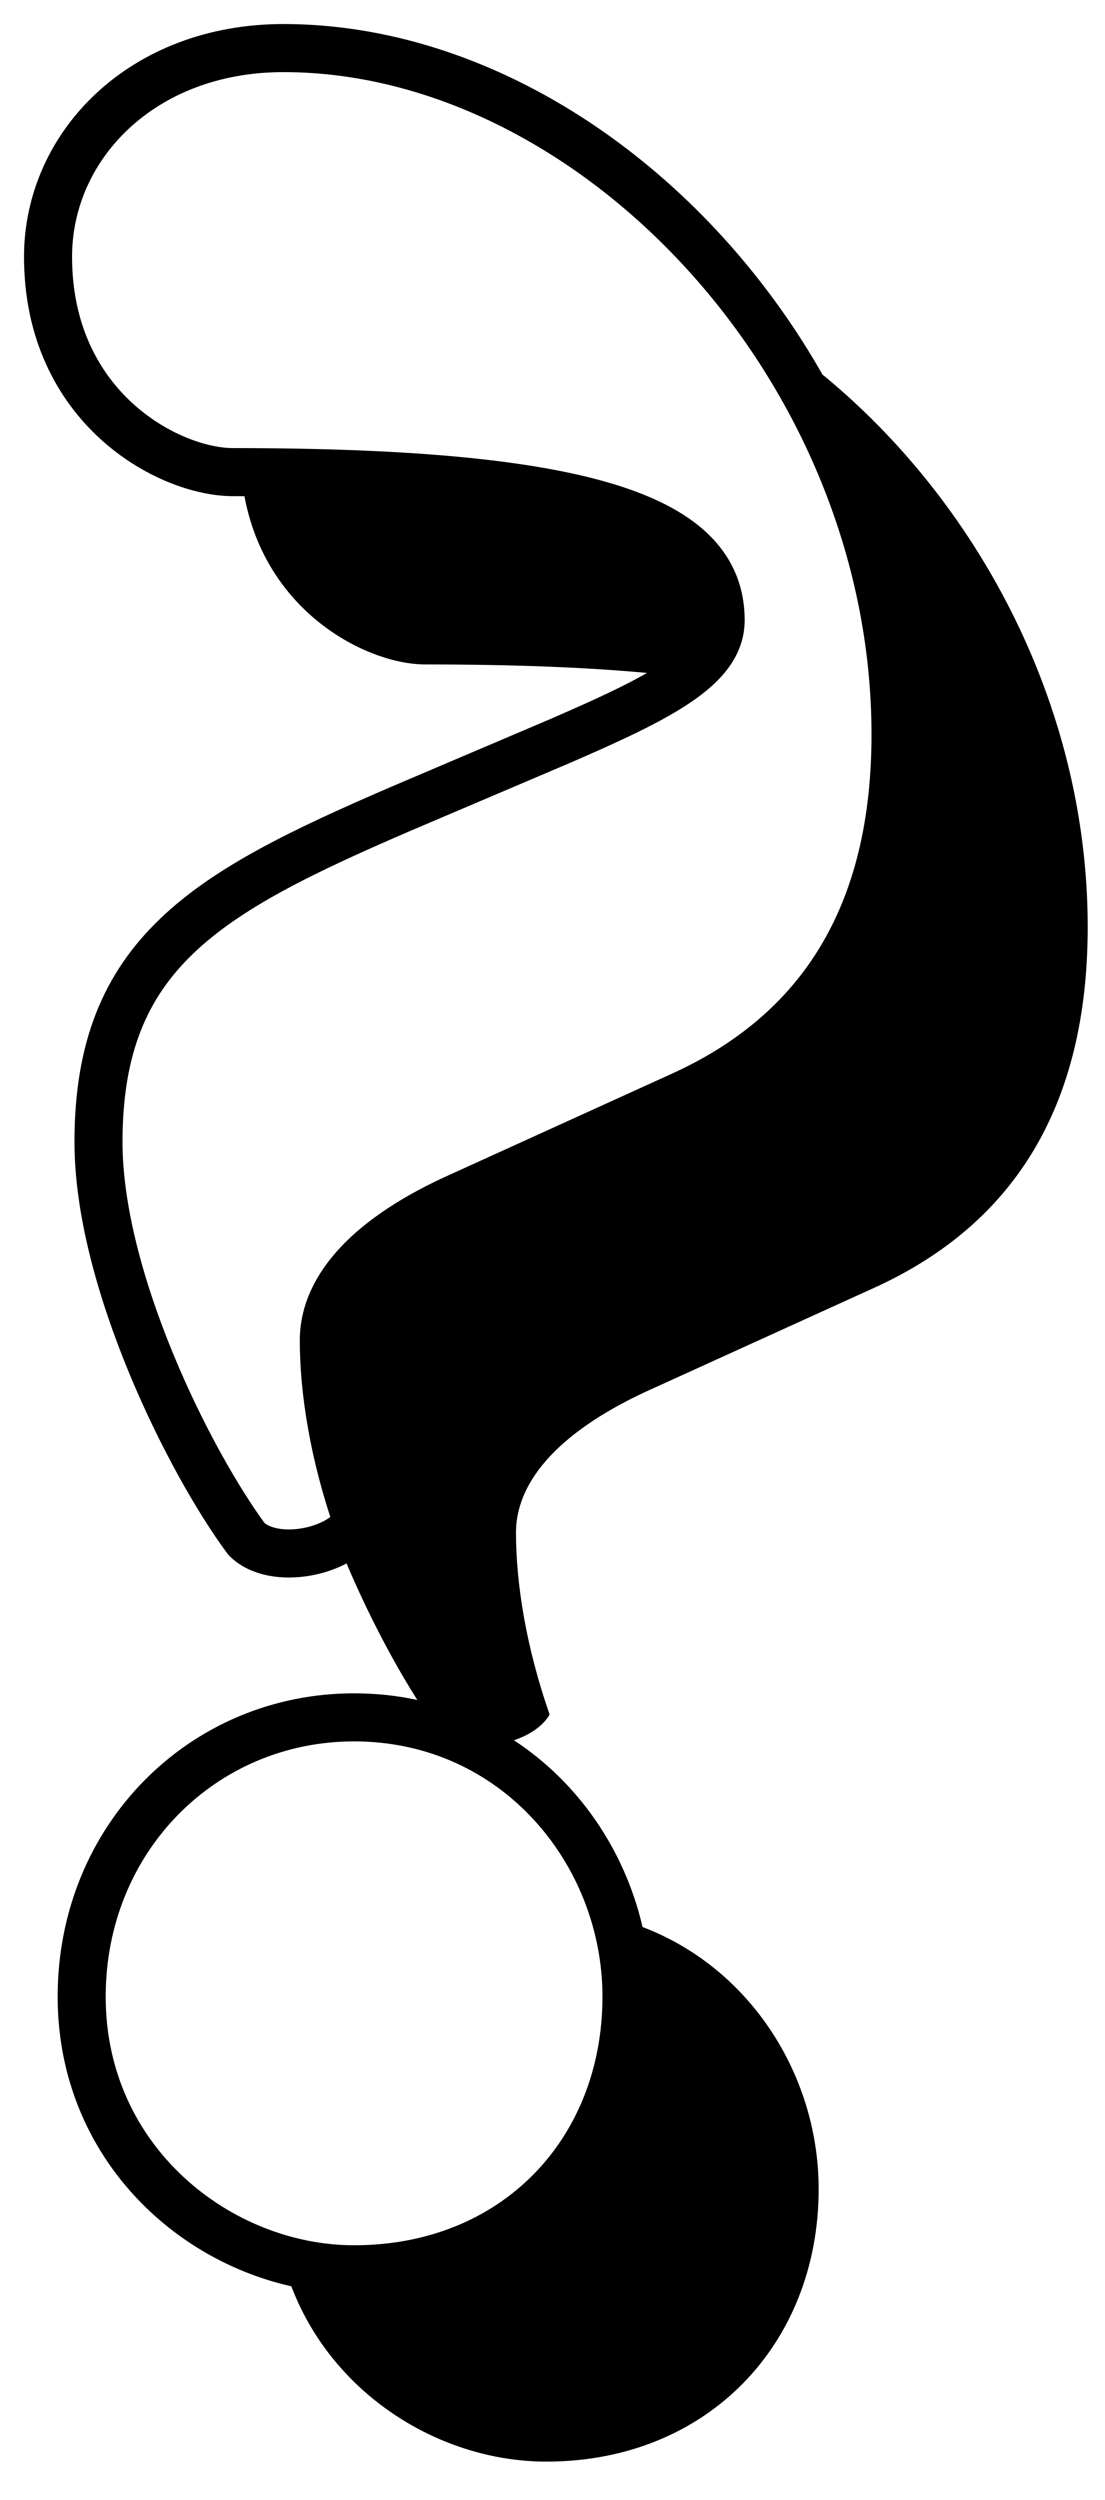 <?xml version="1.0" encoding="UTF-8"?>
<svg width="23px" height="52px" viewBox="0 0 23 52" version="1.1" xmlns="http://www.w3.org/2000/svg" xmlns:xlink="http://www.w3.org/1999/xlink">
    <!-- Generator: Sketch 49 (51002) - http://www.bohemiancoding.com/sketch -->
    <title>?</title>
    <desc>Created with Sketch.</desc>
    <defs>
        <path d="M624.05,760.75 C624.05,756.83 626.29,755.57 630.35,753.82 L633.64,752.42 C635.74,751.51 637,750.88 637,749.9 C637,747.8 634.27,746.82 626.85,746.82 C625.52,746.82 623,745.49 623,742.34 C623,740.03 624.96,738 627.9,738 C634.34,738 640.64,744.65 640.64,752.28 C640.64,756.34 638.82,758.58 636.23,759.77 L631.61,761.87 C629.72,762.71 628.74,763.76 628.74,764.88 C628.74,765.93 628.95,767.26 629.44,768.66 C629.09,769.29 627.69,769.57 627.13,769.01 C625.94,767.4 624.05,763.62 624.05,760.75 Z M629.37,784.2 C626.57,784.2 623.7,781.96 623.7,778.53 C623.7,775.24 626.22,772.72 629.37,772.72 C632.73,772.72 635.04,775.52 635.04,778.53 C635.04,781.75 632.73,784.2 629.37,784.2 Z" id="path-1"></path>
        <filter x="-14.2%" y="-5.4%" width="151.0%" height="119.5%" filterUnits="objectBoundingBox" id="filter-2">
            <feMorphology radius="0.5" operator="dilate" in="SourceAlpha" result="shadowSpreadOuter1"></feMorphology>
            <feOffset dx="4" dy="4" in="shadowSpreadOuter1" result="shadowOffsetOuter1"></feOffset>
            <feComposite in="shadowOffsetOuter1" in2="SourceAlpha" operator="out" result="shadowOffsetOuter1"></feComposite>
            <feColorMatrix values="0 0 0 0 0.537   0 0 0 0 0.537   0 0 0 0 0.537  0 0 0 0.477 0" type="matrix" in="shadowOffsetOuter1"></feColorMatrix>
        </filter>
    </defs>
    <g id="music-icon" stroke="none" stroke-width="1" fill="none" fill-rule="evenodd">
        <g id="About" transform="translate(-622, -737)">
            <g id="?">
                <use fill="black" fill-opacity="1" filter="url(#filter-2)" xlink:href="#path-1"></use>
                <use stroke="#000000" stroke-width="1" fill="#FFFFFF" fill-rule="evenodd" xlink:href="#path-1"></use>
            </g>
        </g>
    </g>
</svg>